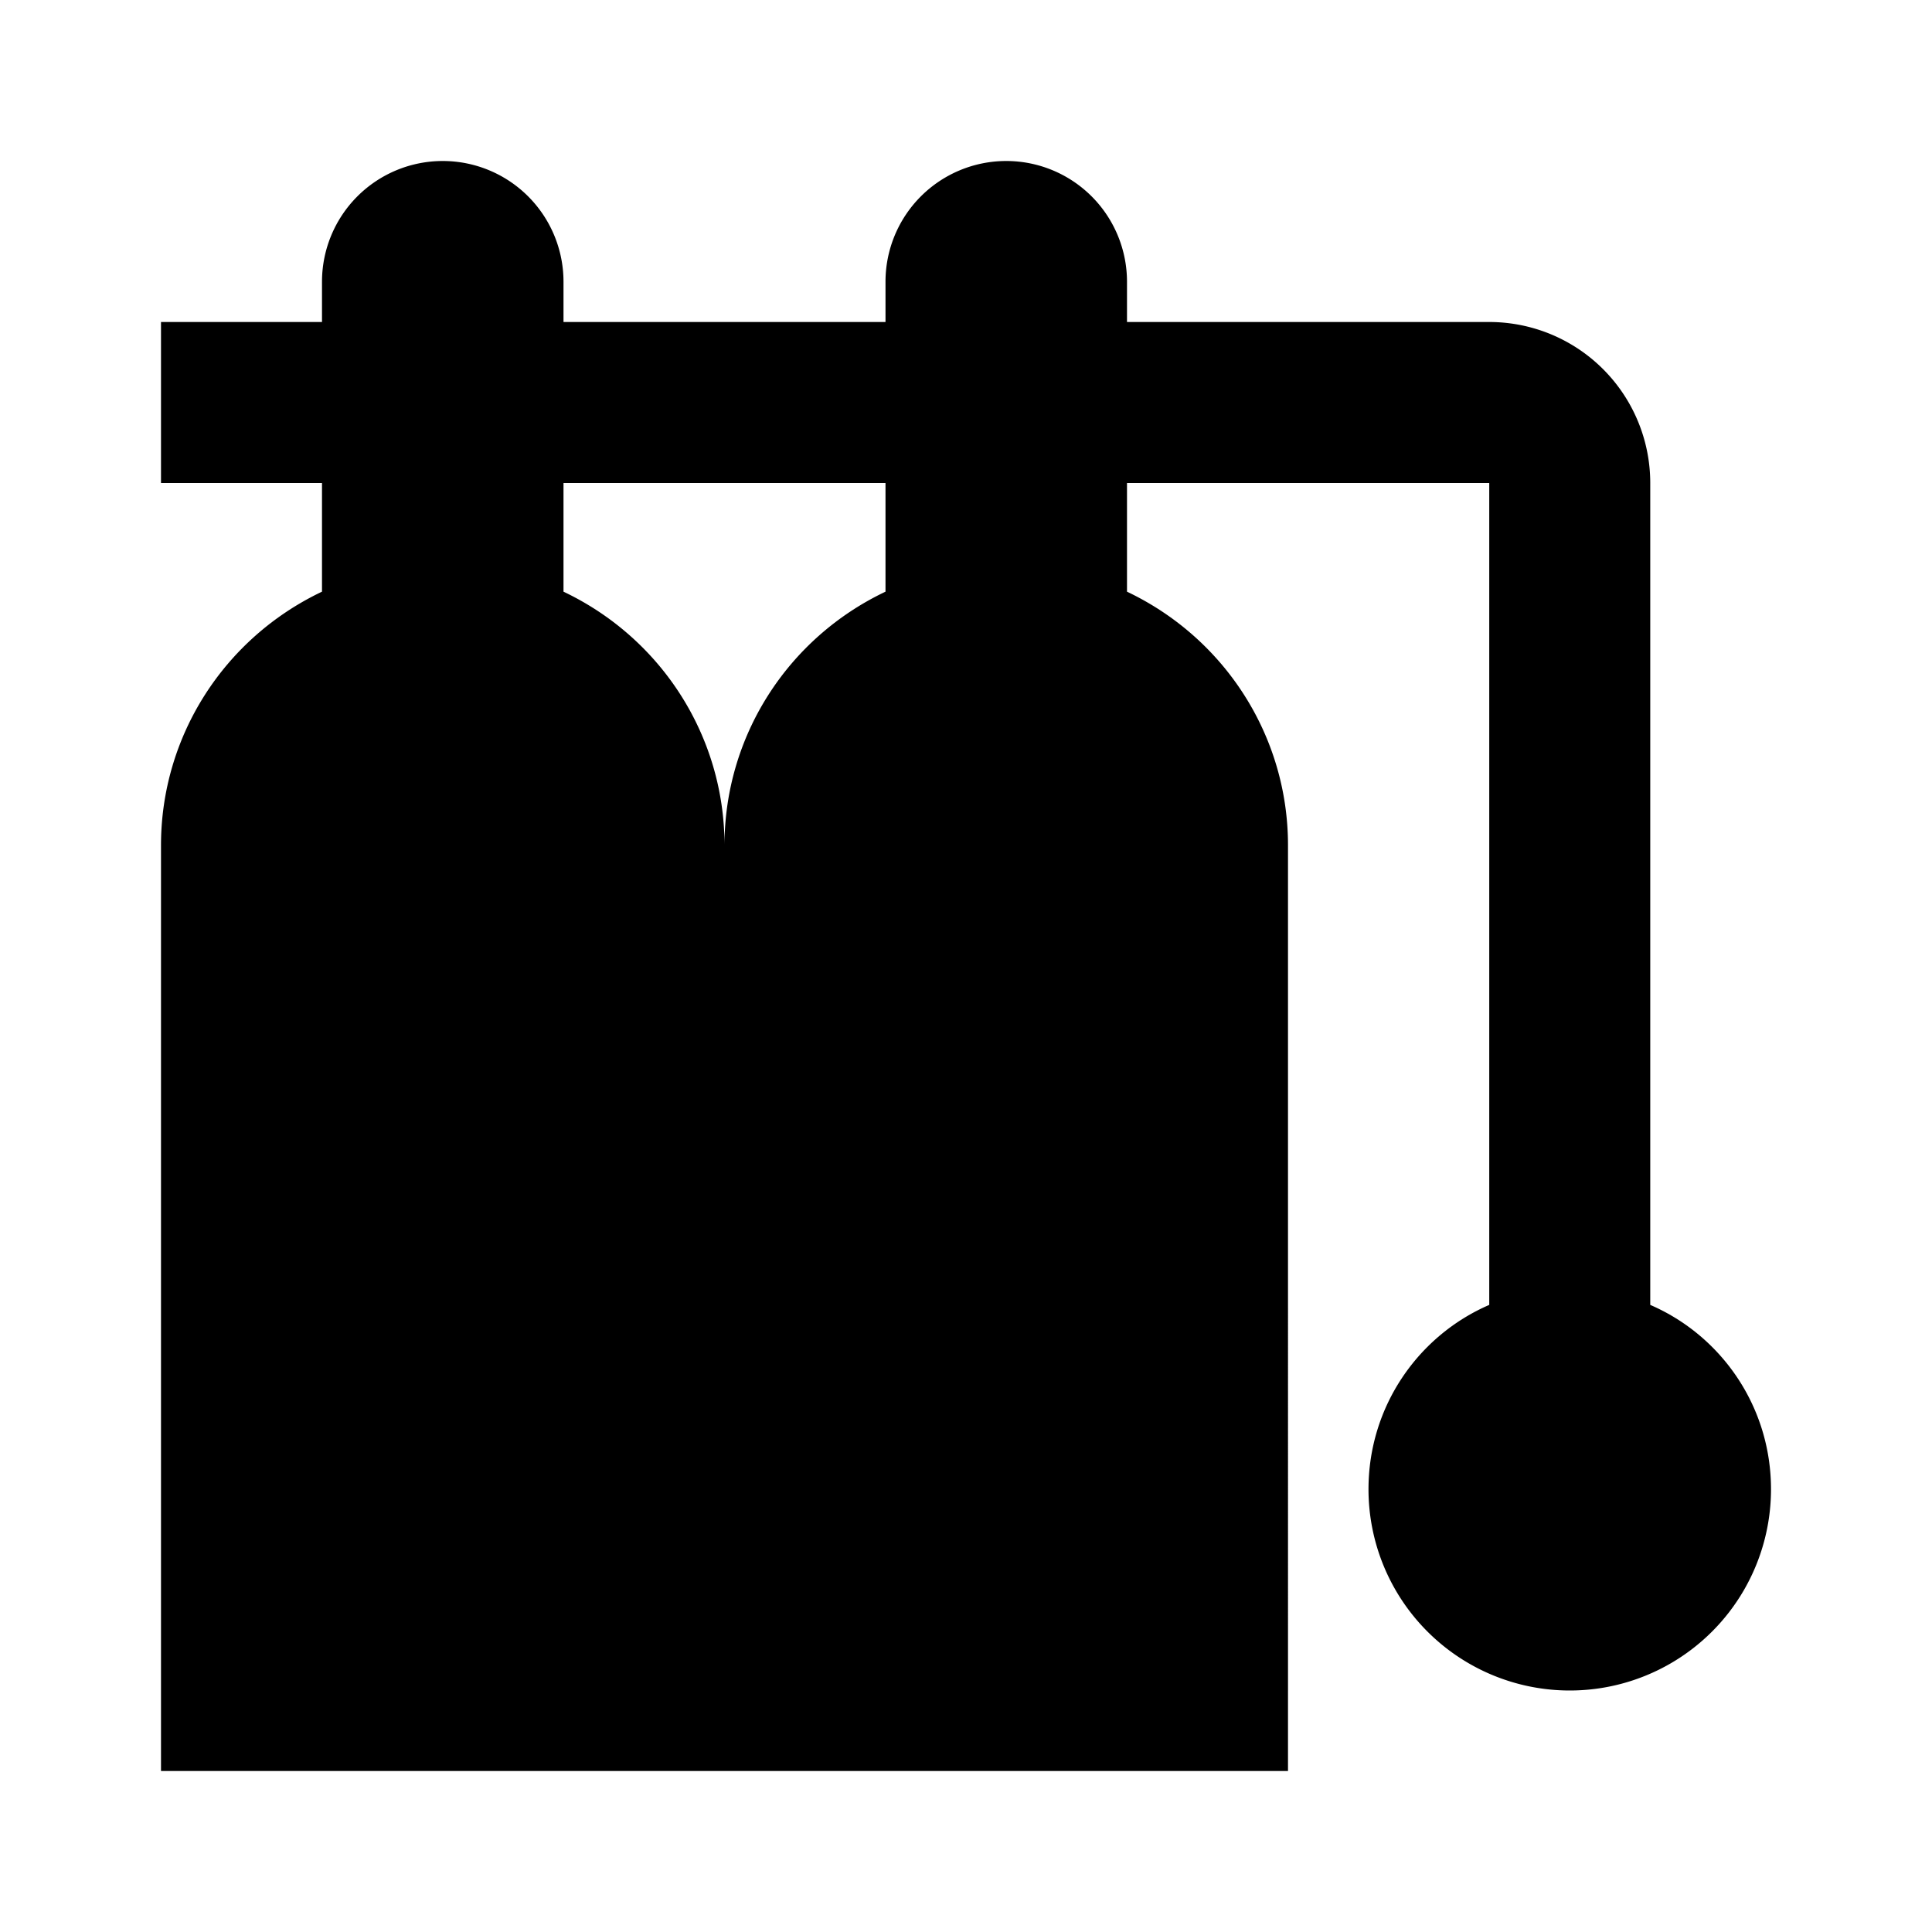<svg xmlns="http://www.w3.org/2000/svg" viewBox="0 0 24 24"><path d="M22 18.5a2.5 2.5 0 0 1-2.5 2.5 2.5 2.5 0 0 1-2.5-2.5c0-1.03.62-1.91 1.5-2.29V6H14v1.35c1.22.58 2 1.8 2 3.15V22H2V10.5c0-1.35.78-2.57 2-3.15V6H2V4h2v-.5A1.5 1.5 0 0 1 5.5 2 1.5 1.5 0 0 1 7 3.5V4h4v-.5A1.5 1.5 0 0 1 12.5 2 1.5 1.5 0 0 1 14 3.5V4h4.5a2 2 0 0 1 2 2v10.21c.88.38 1.5 1.26 1.5 2.29M11 7.35V6H7v1.35c1.22.58 2 1.8 2 3.15 0-1.35.78-2.57 2-3.15Z"/></svg>
